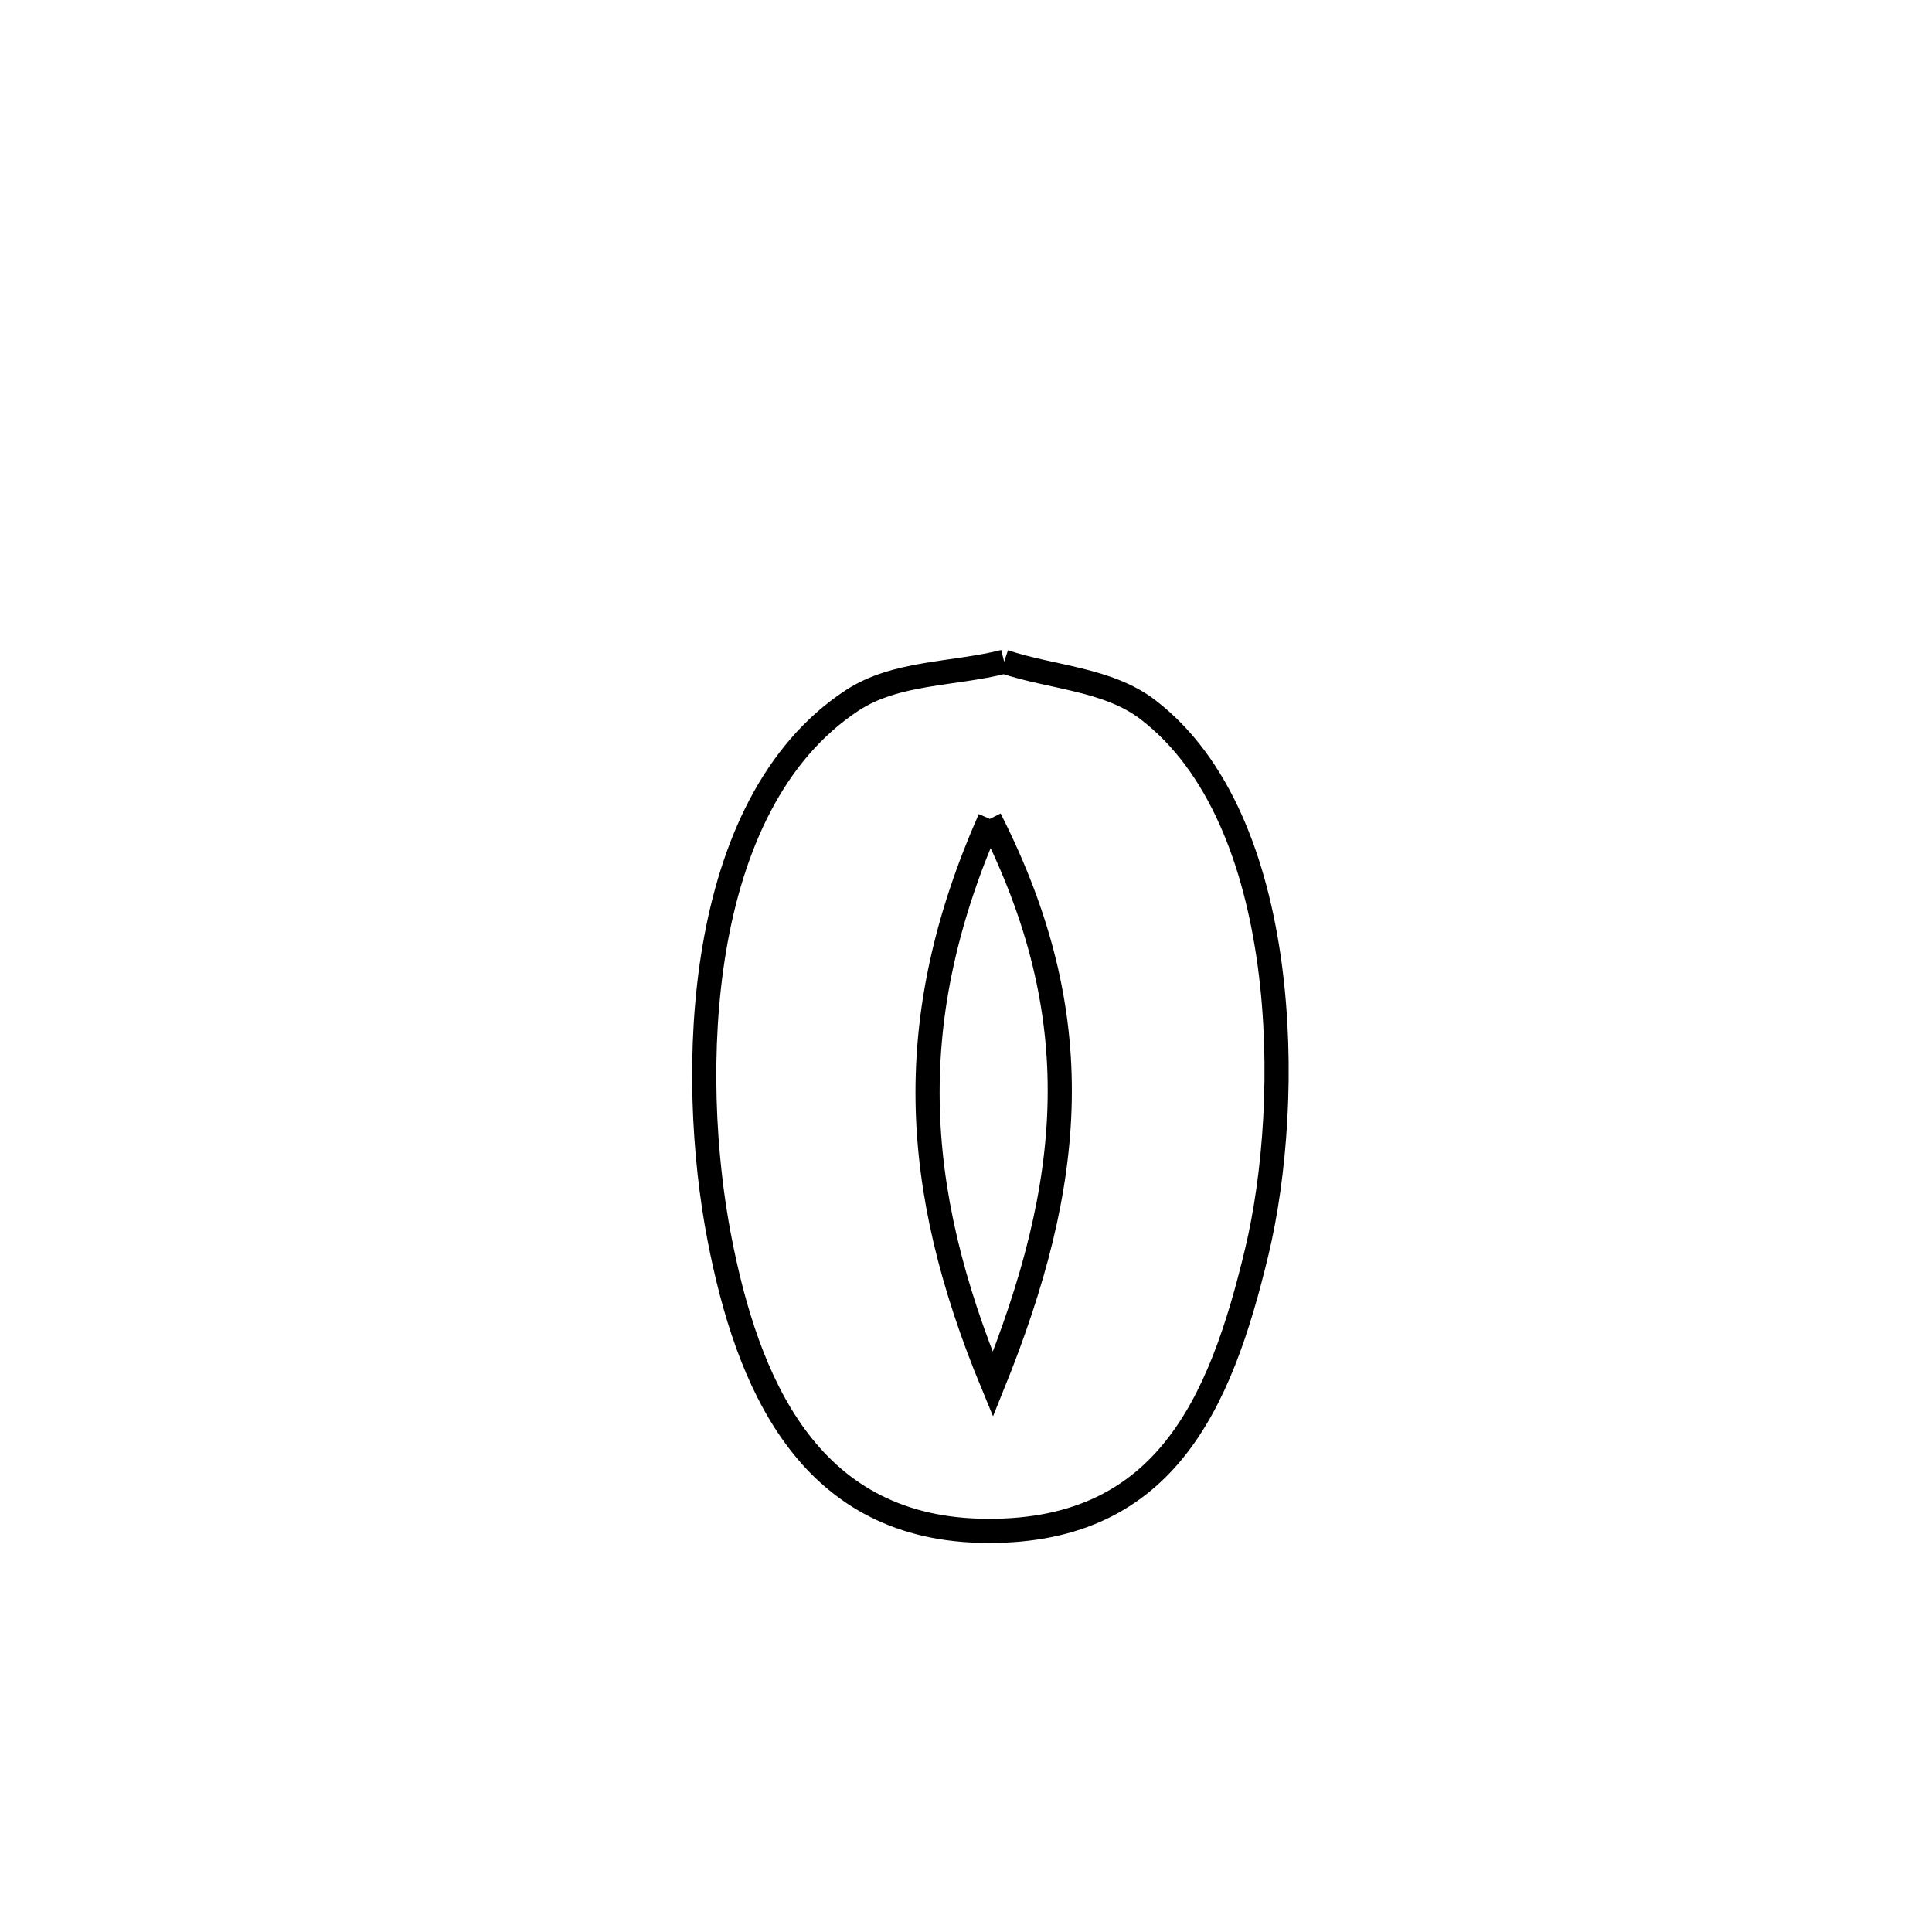 <svg xmlns="http://www.w3.org/2000/svg" viewBox="0.0 0.0 24.0 24.0" height="200px" width="200px"><path fill="none" stroke="black" stroke-width=".3" stroke-opacity="1.0"  filling="0" d="M12.474 8.22 L12.474 8.22 C13.07 8.419 13.762 8.434 14.26 8.816 C16.04 10.179 16.065 13.663 15.612 15.552 C15.159 17.44 14.464 19.08 12.162 19.015 C10.03 18.955 9.281 17.168 8.936 15.378 C8.547 13.359 8.615 9.996 10.587 8.7 C11.13 8.344 11.845 8.38 12.474 8.22 L12.474 8.22"></path>
<path fill="none" stroke="black" stroke-width=".3" stroke-opacity="1.0"  filling="0" d="M12.296 10.173 L12.296 10.173 C11.209 12.638 11.31 14.727 12.334 17.198 L12.334 17.198 C13.35 14.684 13.544 12.63 12.296 10.173 L12.296 10.173"></path></svg>